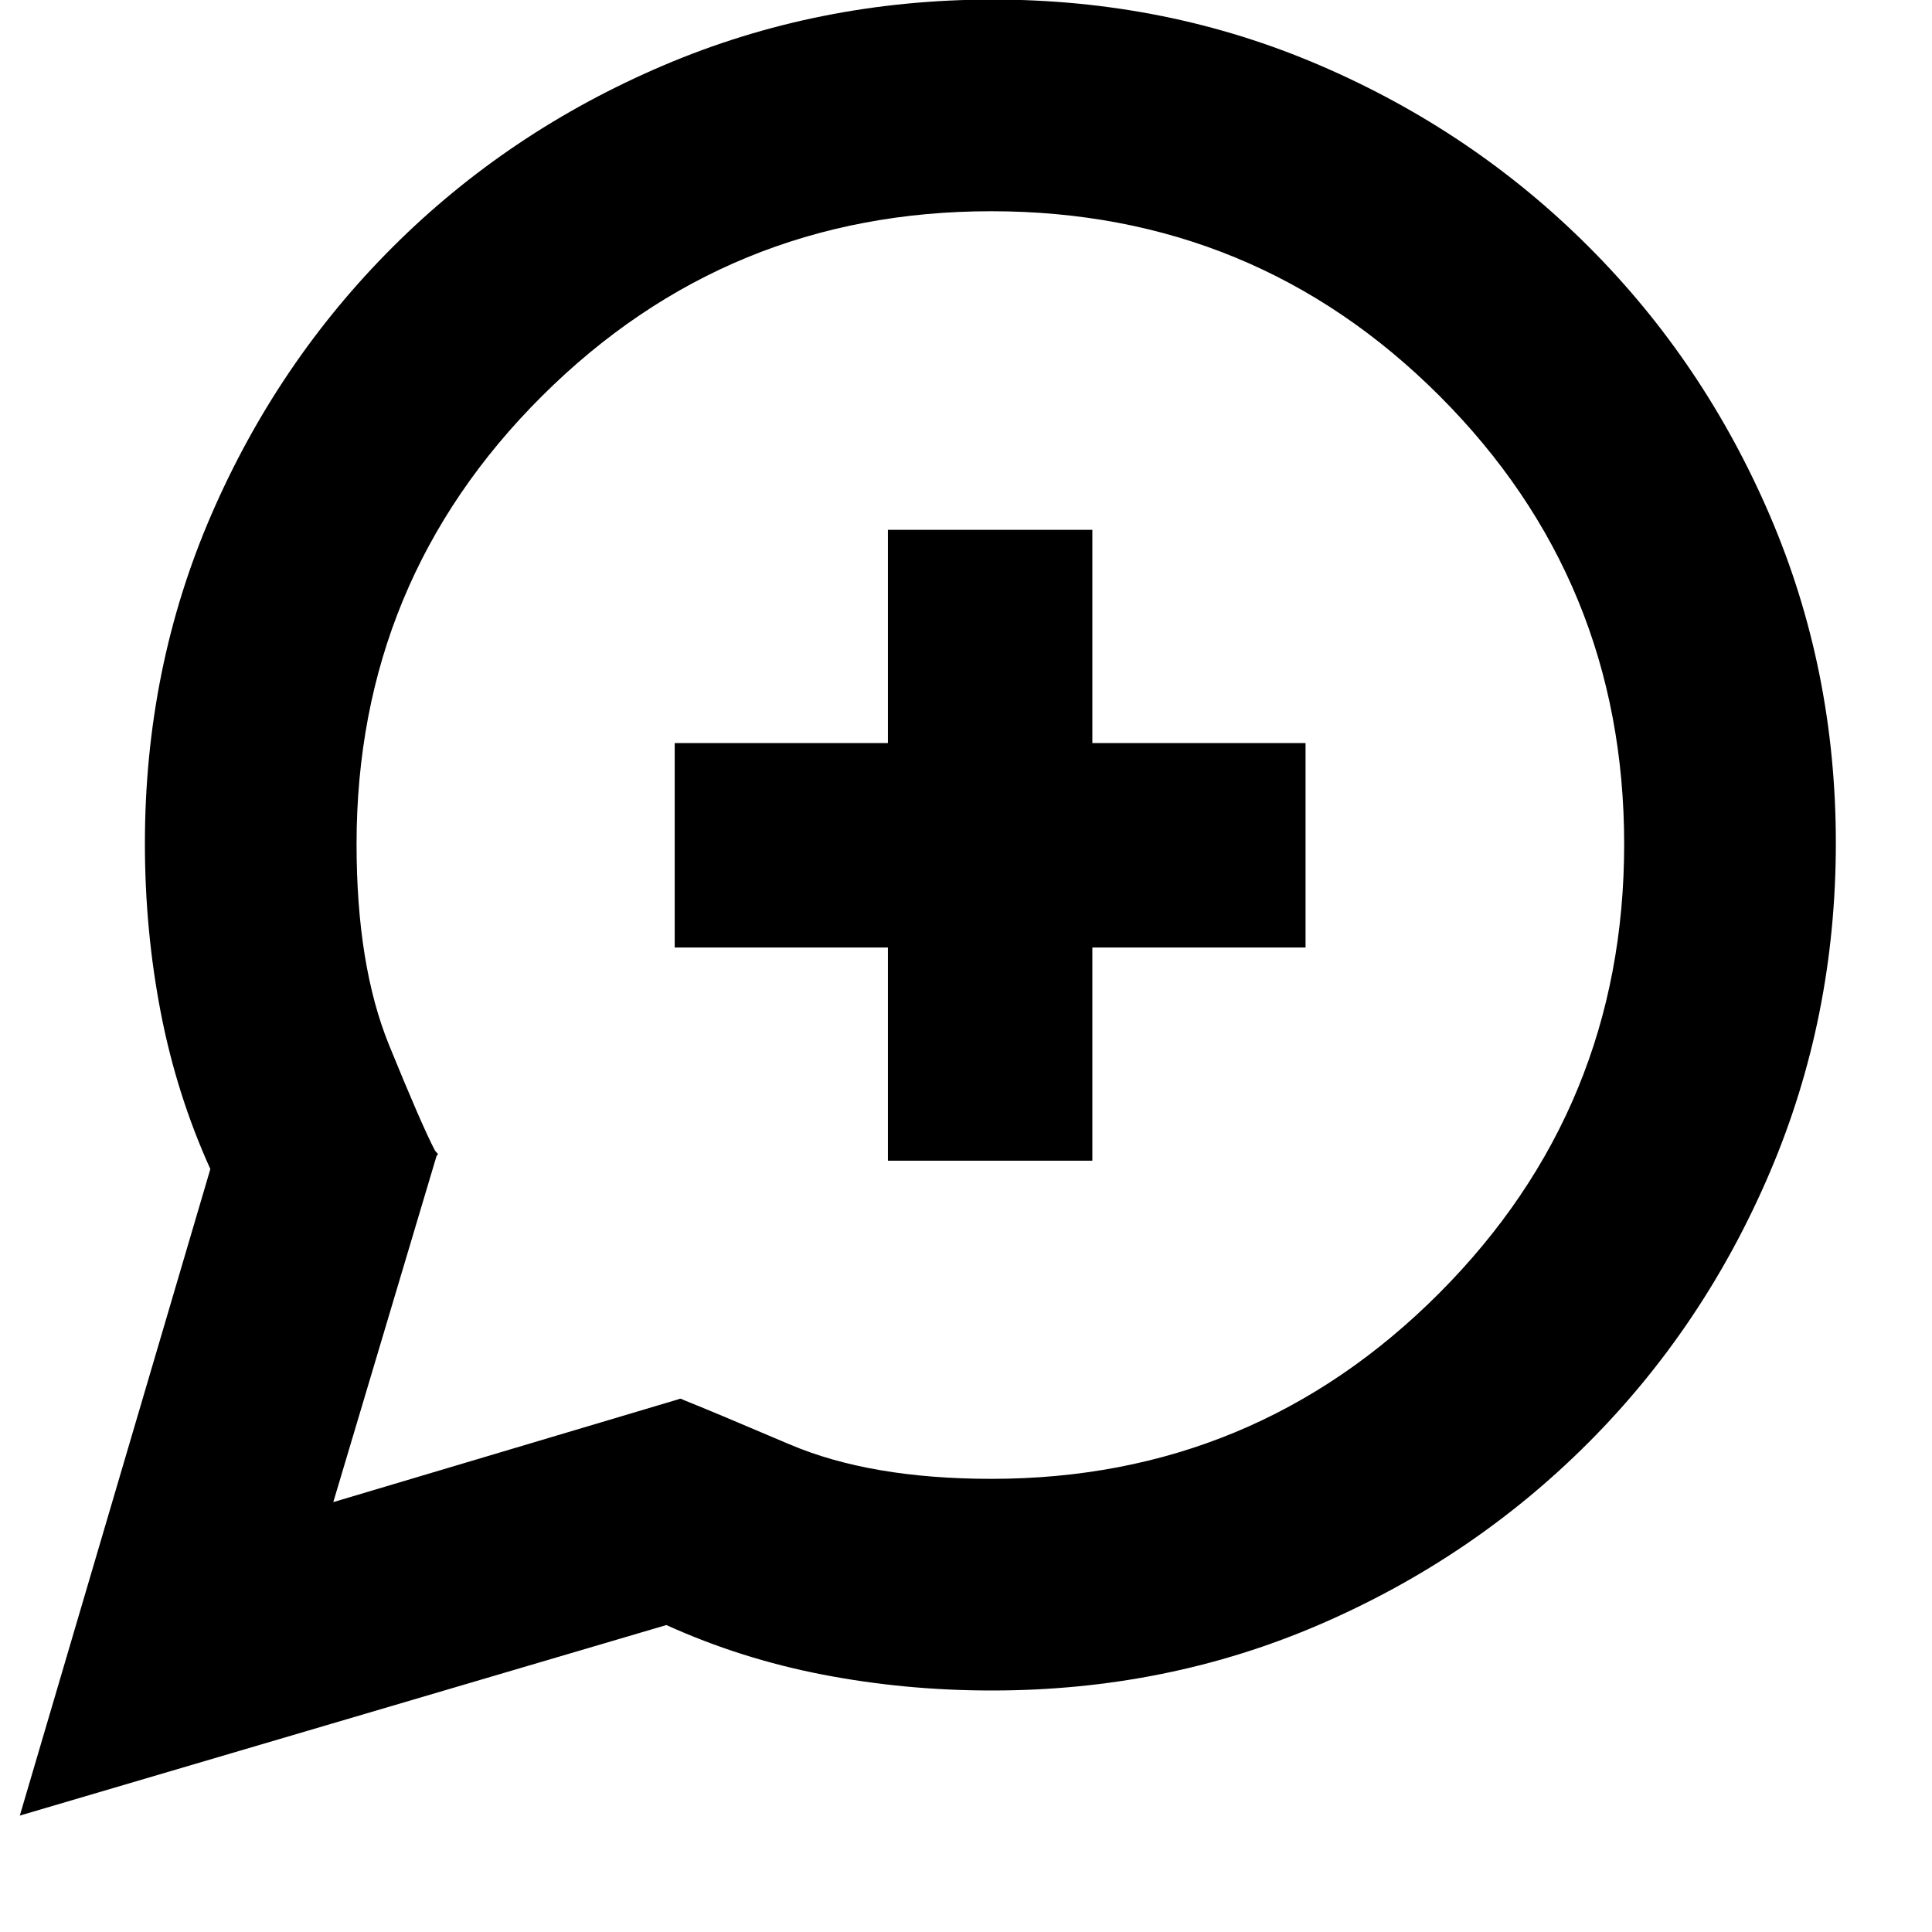 <svg xmlns="http://www.w3.org/2000/svg" height="20" viewBox="0 -960 960 960" width="20"><path d="m9.85-57.85 94.67-321.26q-16.76-37-24.64-77.8Q72-497.71 72-540.87q0-87.09 32.92-163.16 32.91-76.07 90.36-133.37 57.45-57.3 134.27-90.06 76.82-32.76 163.78-32.76 86.63 0 162.7 32.76T789.4-837.4q57.3 57.3 90.06 133.6 32.76 76.3 32.76 162.67 0 86.79-32.76 163.6-32.76 76.8-90.06 134.25-57.3 57.45-133.37 90.36Q579.96-120 492.87-120q-43.16 0-83.96-7.88t-77.8-24.64L9.85-57.85Zm155.76-155.76 171.63-51.13q.63-.43 1.49-.07.87.37.71.37 12.63 4.98 52.86 22.12 40.23 17.15 100.35 17.15 130.45 0 222.42-92.19 91.97-92.18 91.97-223.17 0-130.98-91.76-222.75-91.77-91.76-222.75-91.76-130.99 0-223.17 91.8-92.19 91.79-92.19 222.66 0 60.23 16.18 99.93 16.17 39.69 22.75 52.29.6.82 1.22 1.41.61.6-.39 1.32l-51.32 172.02ZM441.2-383.26h101.58V-489.2h105.94v-101.58H542.78v-105.94H441.2v105.94H335.26v101.58H441.2v105.94Zm45.15-151.09Z"/></svg>